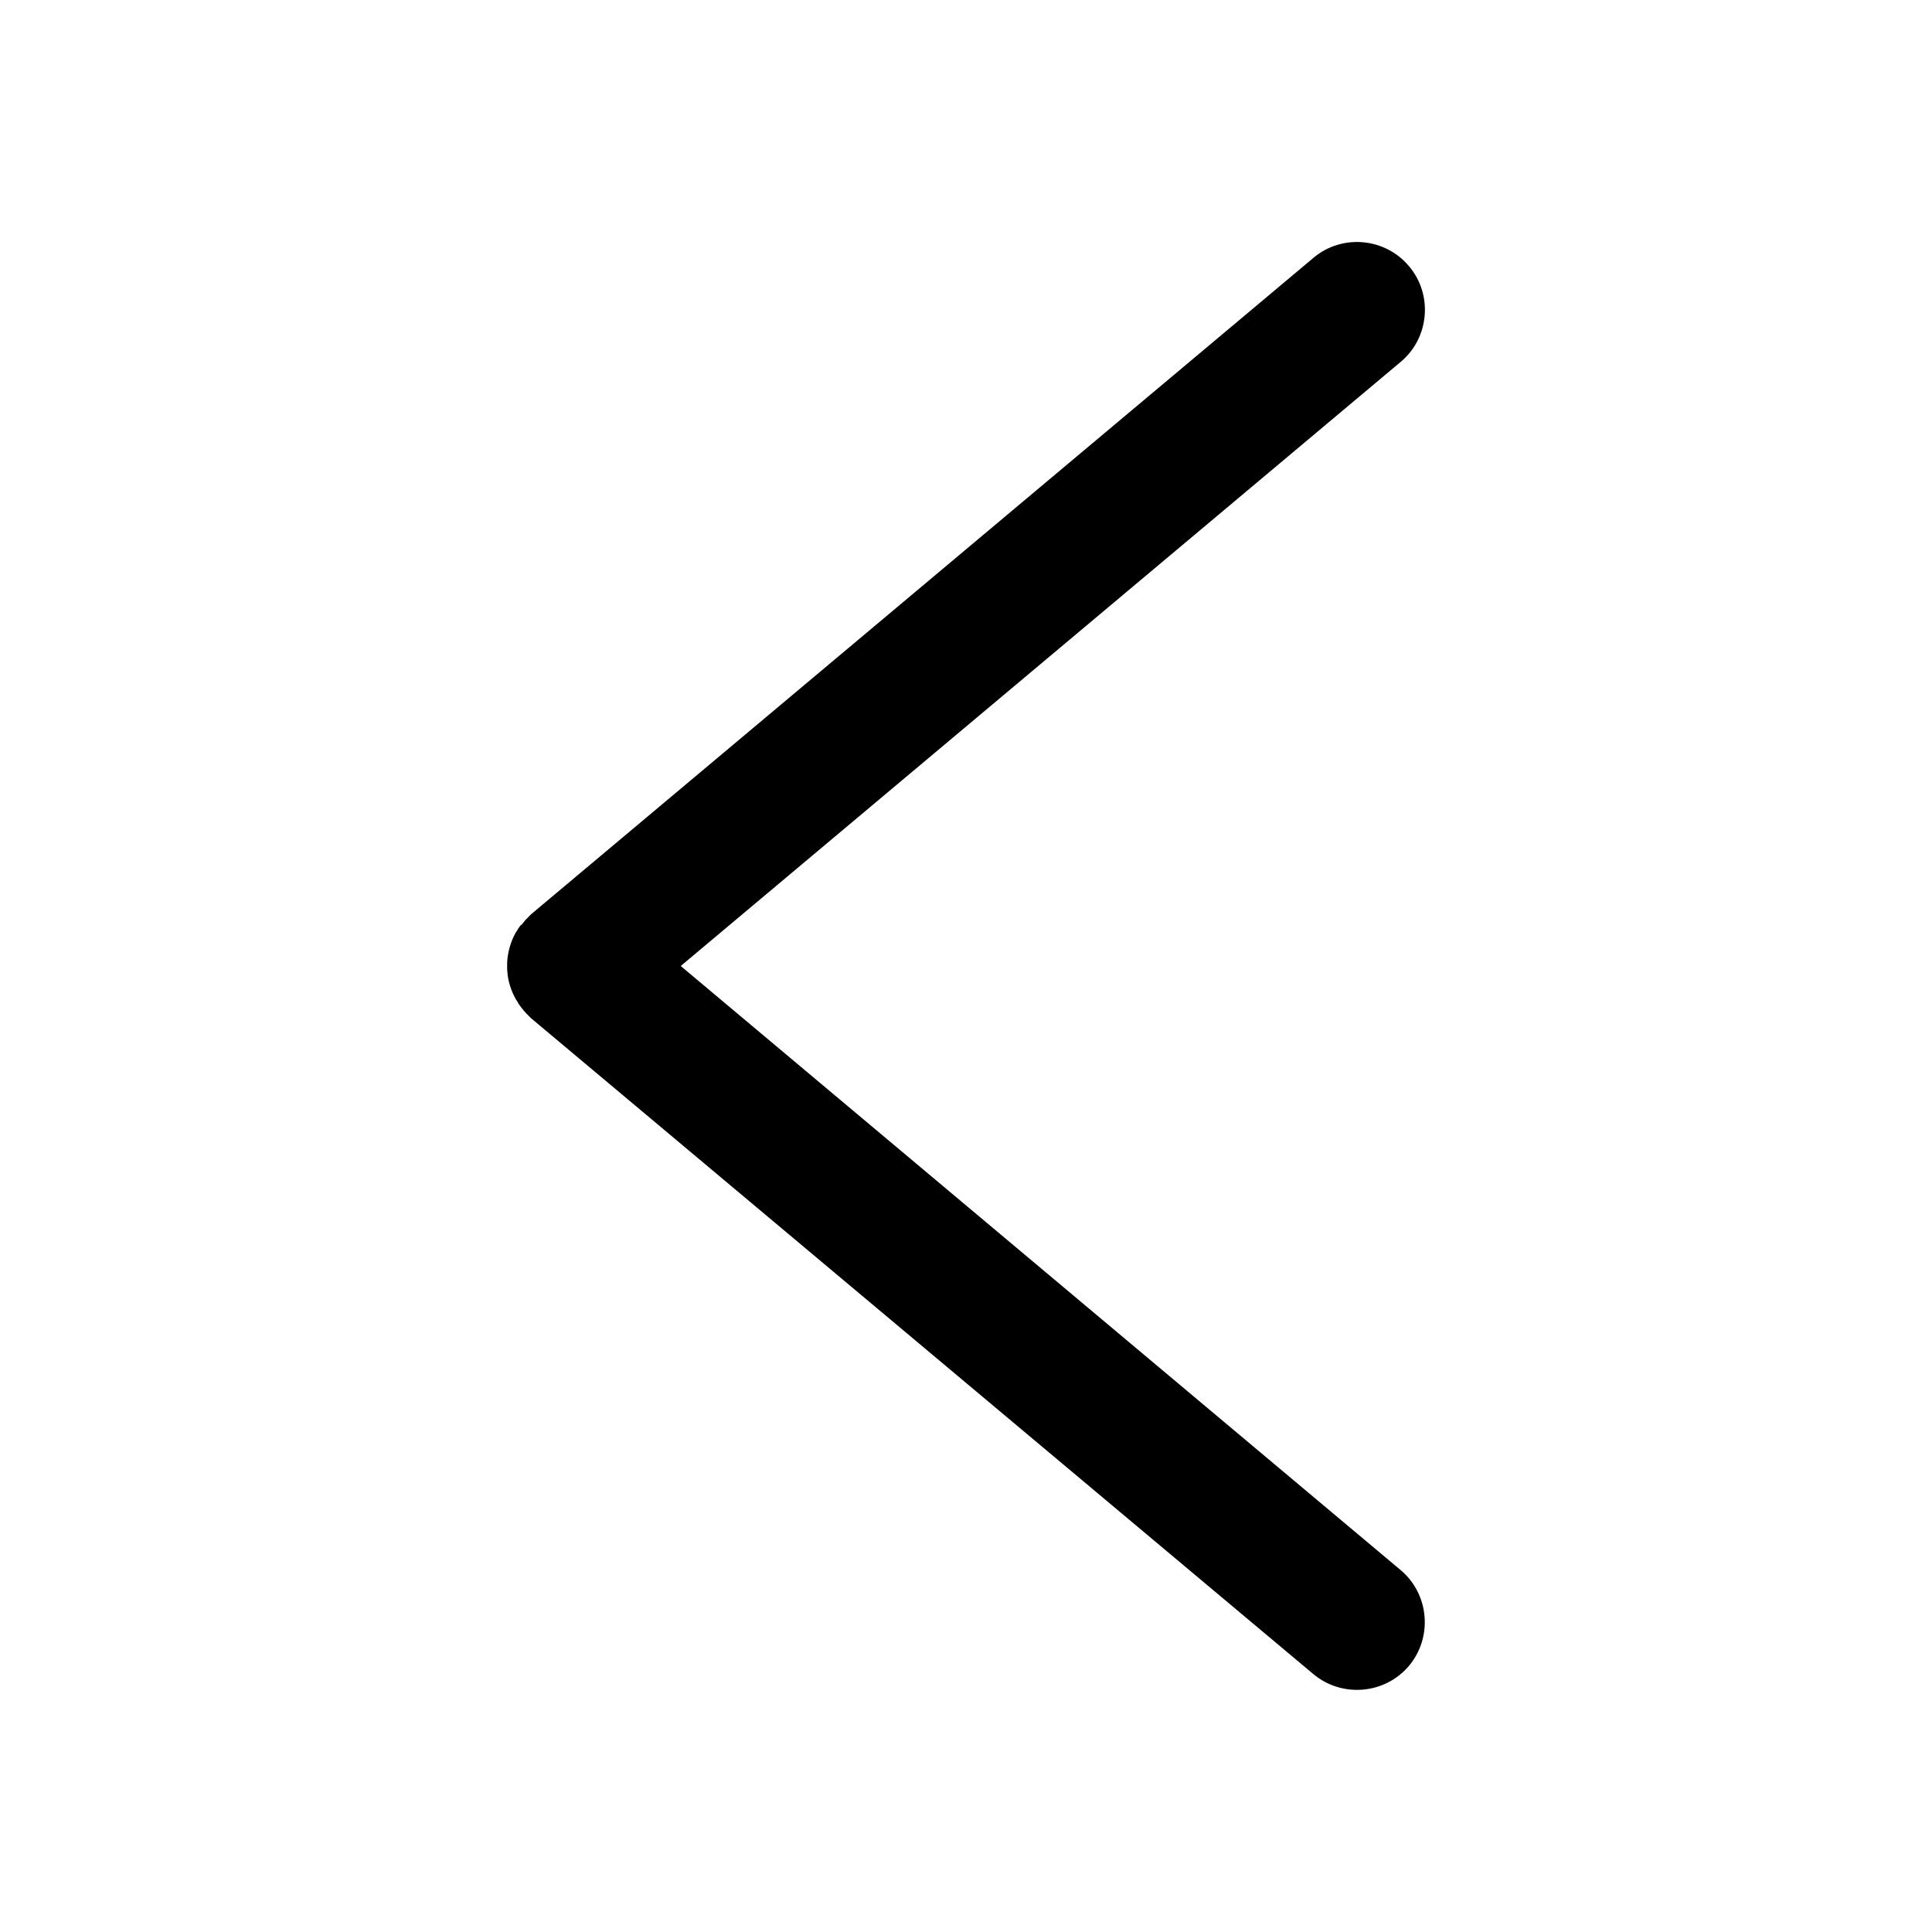 <?xml version="1.0" standalone="no"?><!DOCTYPE svg PUBLIC "-//W3C//DTD SVG 1.1//EN" "http://www.w3.org/Graphics/SVG/1.1/DTD/svg11.dtd"><svg t="1608143387690" class="icon" viewBox="0 0 1024 1024" version="1.1" xmlns="http://www.w3.org/2000/svg" p-id="619" xmlns:xlink="http://www.w3.org/1999/xlink" width="200" height="200"><defs><style type="text/css"></style></defs><path d="M275.7 490.7c-0.1 0.2-0.3 0.4-0.4 0.6-0.2 0.3-0.5 0.7-0.7 1-0.1 0.1-0.2 0.3-0.2 0.4-0.3 0.4-0.5 0.8-0.8 1.2l-0.1 0.1c-2.6 4.6-4.1 9.6-4.6 14.7l0 0.2c0 0.5-0.1 0.9-0.1 1.4l0 3.2c0 0.5 0.1 0.9 0.1 1.4l0 0.2c0.4 5.1 2 10.1 4.6 14.7l0.1 0.1c0.2 0.4 0.5 0.8 0.8 1.3 0.1 0.1 0.2 0.3 0.2 0.4 0.2 0.3 0.4 0.7 0.7 1 0.1 0.2 0.3 0.4 0.4 0.6 0.2 0.3 0.4 0.5 0.6 0.8 0.2 0.2 0.4 0.5 0.6 0.7 0.1 0.1 0.2 0.2 0.3 0.4 0.1 0.1 0.2 0.2 0.2 0.3 0.2 0.3 0.5 0.5 0.7 0.8 0.2 0.2 0.4 0.4 0.5 0.6l0.7 0.7 0.6 0.6c0.2 0.2 0.5 0.4 0.7 0.7l0.6 0.6 0.3 0.3 414.6 347.6c15.2 12.7 38 10.7 50.7-4.4 12.7-15.2 10.7-38-4.4-50.7L360.8 512 742.4 191.8c15.2-12.7 17.2-35.6 4.4-50.7-12.7-15.2-35.6-17.2-50.7-4.4l-414.4 347.7-0.3 0.3-0.6 0.6c-0.2 0.2-0.5 0.4-0.7 0.7l-0.6 0.6-0.7 0.7c-0.2 0.2-0.4 0.4-0.5 0.6-0.2 0.3-0.5 0.5-0.7 0.8-0.1 0.1-0.2 0.2-0.2 0.3-0.1 0.1-0.2 0.2-0.3 0.4-0.2 0.2-0.4 0.5-0.6 0.7-0.4 0.1-0.6 0.4-0.8 0.6z" p-id="620"></path></svg>